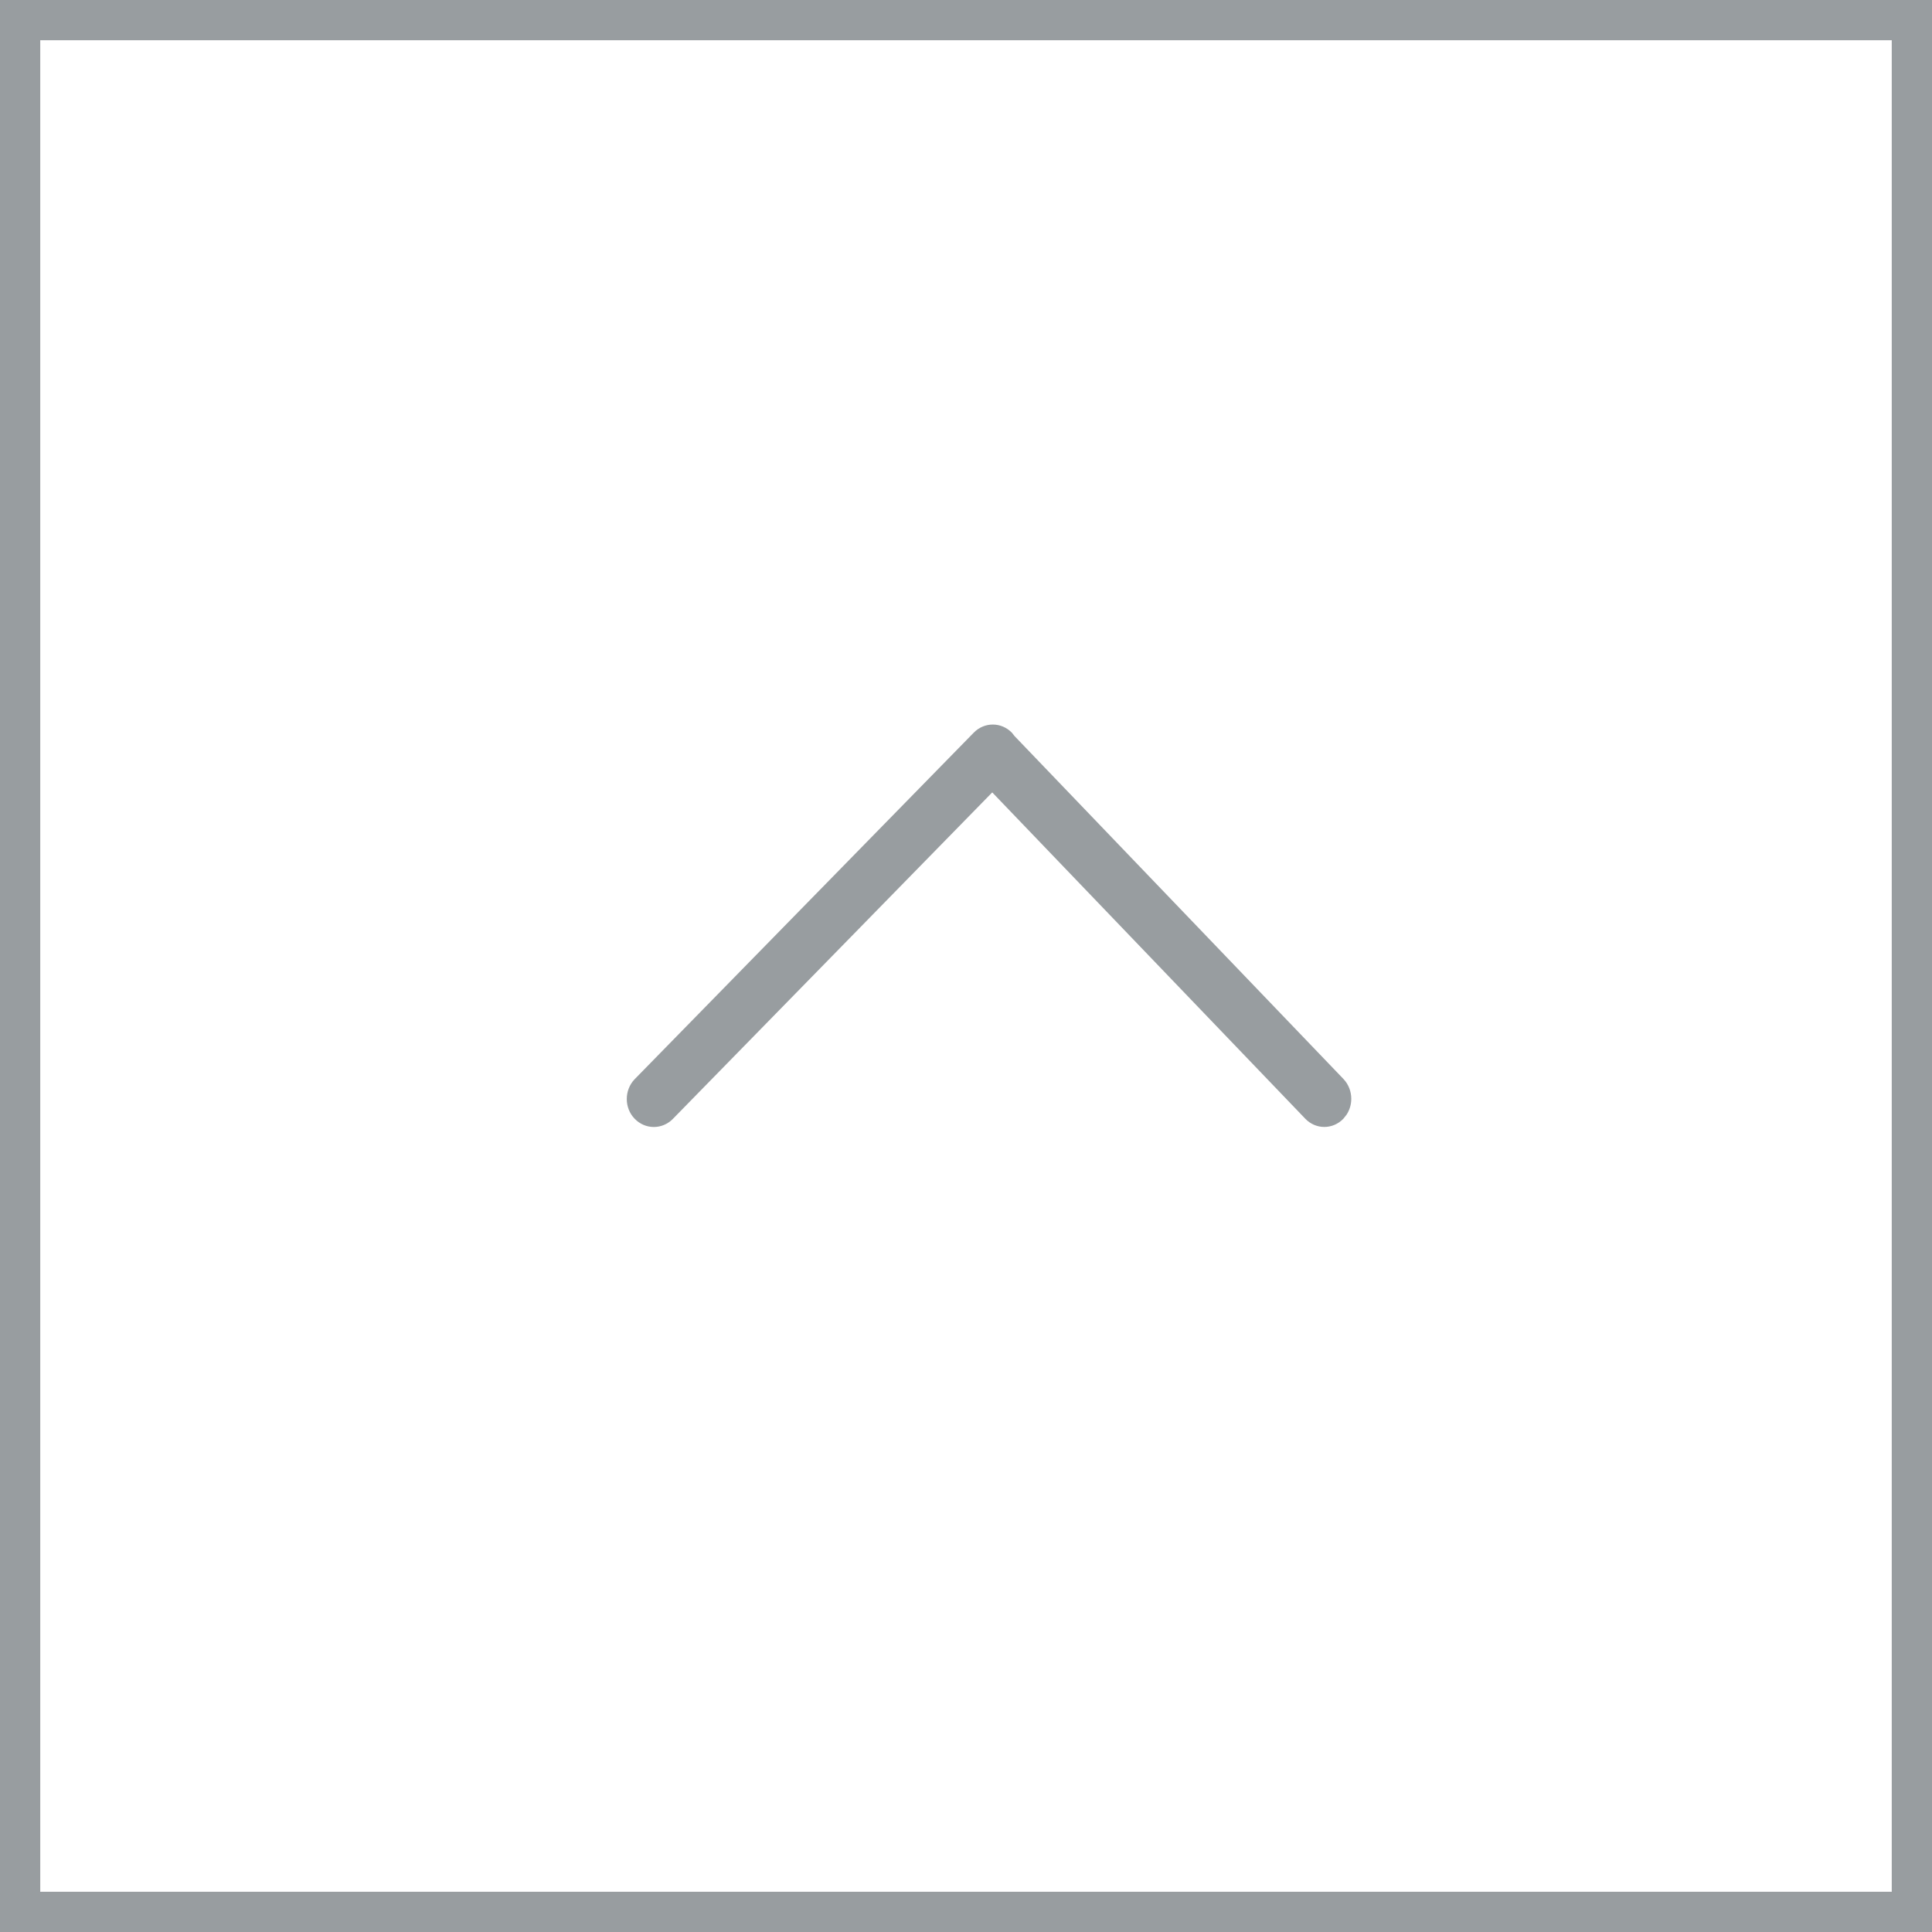 <svg xmlns="http://www.w3.org/2000/svg" id="prefix__icon_48_top" width="48" height="48" data-name="icon/48/top" viewBox="0 0 48 48">
    <rect x="0" y="0" width="48" height="48" fill="#333333" stroke="none"/>
    <defs>
        <style>
            .prefix__cls-3{stroke:none}
        </style>
    </defs>
    <g id="prefix__그룹_156" data-name="그룹 156" transform="rotate(90 531.5 -203.5)">
        <g id="prefix__사각형_129" fill="#fff" stroke="#989da0" data-name="사각형 129">
            <path d="M0 0H48V48H0z" class="prefix__cls-3" transform="translate(735 280)"/>
            <path fill="none" d="M0.5 0.5H47.5V47.5H0.5z" transform="translate(735 280)"/>
        </g>
        <g id="prefix__icon_pre" data-name="icon/pre" transform="translate(753 294.428)">
            <g id="prefix__Path" fill="#fff" stroke-miterlimit="10">
                <path d="M9.304 17.5c-.032 0-.092-.007-.142-.054L.552 9.024C.508 8.982.5 8.937.5 8.907c0-.027.008-.067.04-.104l.053-.04.019-.016.018-.017L9.15.557C9.203.507 9.266.5 9.3.5c.039 0 .076.01.108.027l.051.041c.033.037.04.075.04.102 0 .03-.009.072-.05.113L1.34 8.559l-.373.357.37.36 8.11 7.935c.043.042.052.087.052.117 0 .03-.01.075-.053.117-.05.048-.11.055-.143.055z" class="prefix__cls-3"/>
                <path fill="#989da0" d="M9.304 18c-.177 0-.354-.065-.49-.194L.203 9.38c-.271-.265-.269-.69.005-.952l.077-.06L8.805.196C8.941.066 9.12 0 9.3 0c.14 0 .278.04.397.119l.097.077c.273.262.273.686 0 .947L1.687 8.92l8.111 7.934c.271.265.269.69-.005.952-.135.13-.312.194-.489.194z"/>
            </g>
        </g>
    </g>
</svg>
